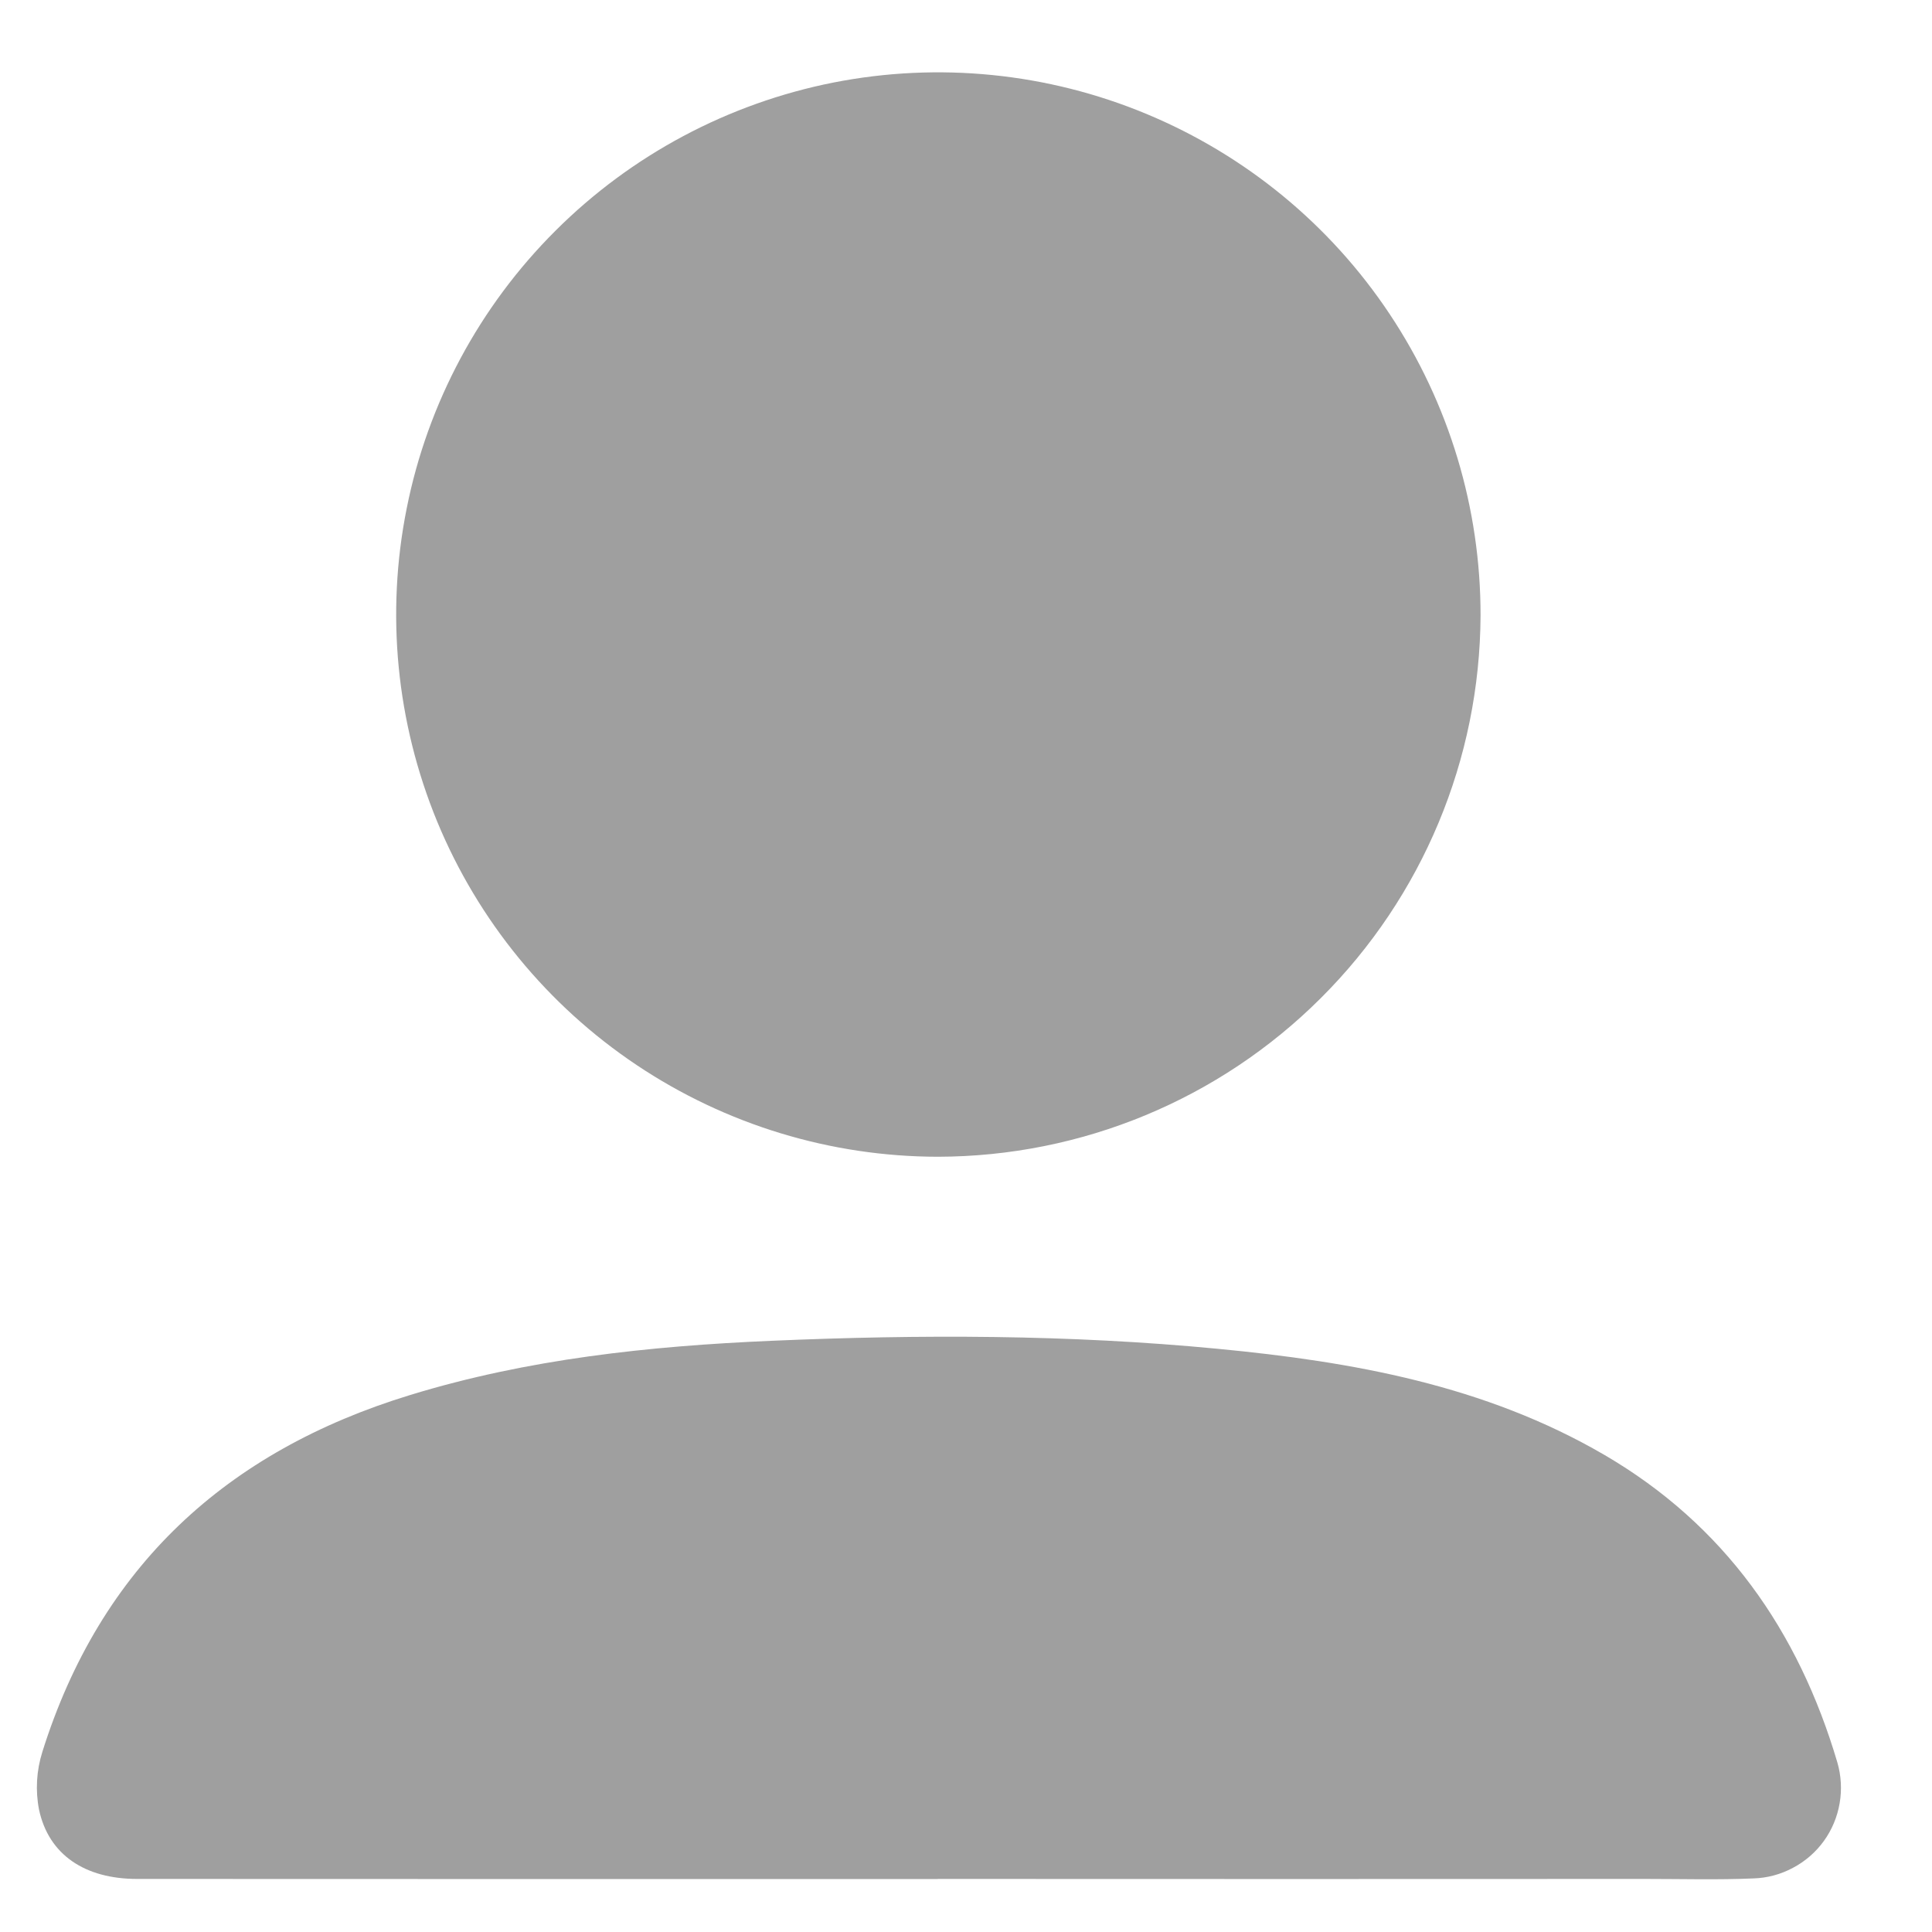 <svg width="15" height="15" viewBox="0 0 15 15" fill="none" xmlns="http://www.w3.org/2000/svg">
<path d="M7.282 8.981C6.449 8.98 5.635 8.732 4.943 8.269C4.251 7.806 3.712 7.148 3.394 6.378C3.077 5.608 2.994 4.762 3.158 3.945C3.321 3.129 3.723 2.379 4.313 1.791C4.902 1.203 5.653 0.803 6.47 0.641C7.287 0.48 8.133 0.565 8.902 0.885C9.671 1.205 10.328 1.745 10.789 2.438C11.251 3.132 11.496 3.946 11.495 4.779C11.49 5.894 11.045 6.962 10.255 7.749C9.466 8.537 8.397 8.979 7.282 8.981Z" fill="#9F9F9F"/>
<path d="M7.281 14.589C5.209 14.589 3.136 14.589 1.064 14.588C0.66 14.588 0.378 14.401 0.303 14.05C0.274 13.901 0.283 13.747 0.329 13.601C0.78 12.165 1.758 11.267 3.184 10.831C4.097 10.551 5.039 10.451 5.987 10.41C7.144 10.36 8.3 10.361 9.454 10.472C10.501 10.572 11.528 10.755 12.455 11.295C13.388 11.839 13.963 12.661 14.265 13.683C14.295 13.786 14.301 13.895 14.283 14C14.265 14.106 14.223 14.207 14.16 14.294C14.097 14.381 14.015 14.452 13.92 14.502C13.825 14.553 13.72 14.581 13.613 14.584C13.334 14.596 13.054 14.588 12.774 14.588C10.943 14.589 9.112 14.589 7.281 14.588" fill="#9F9F9F"/>
</svg>
